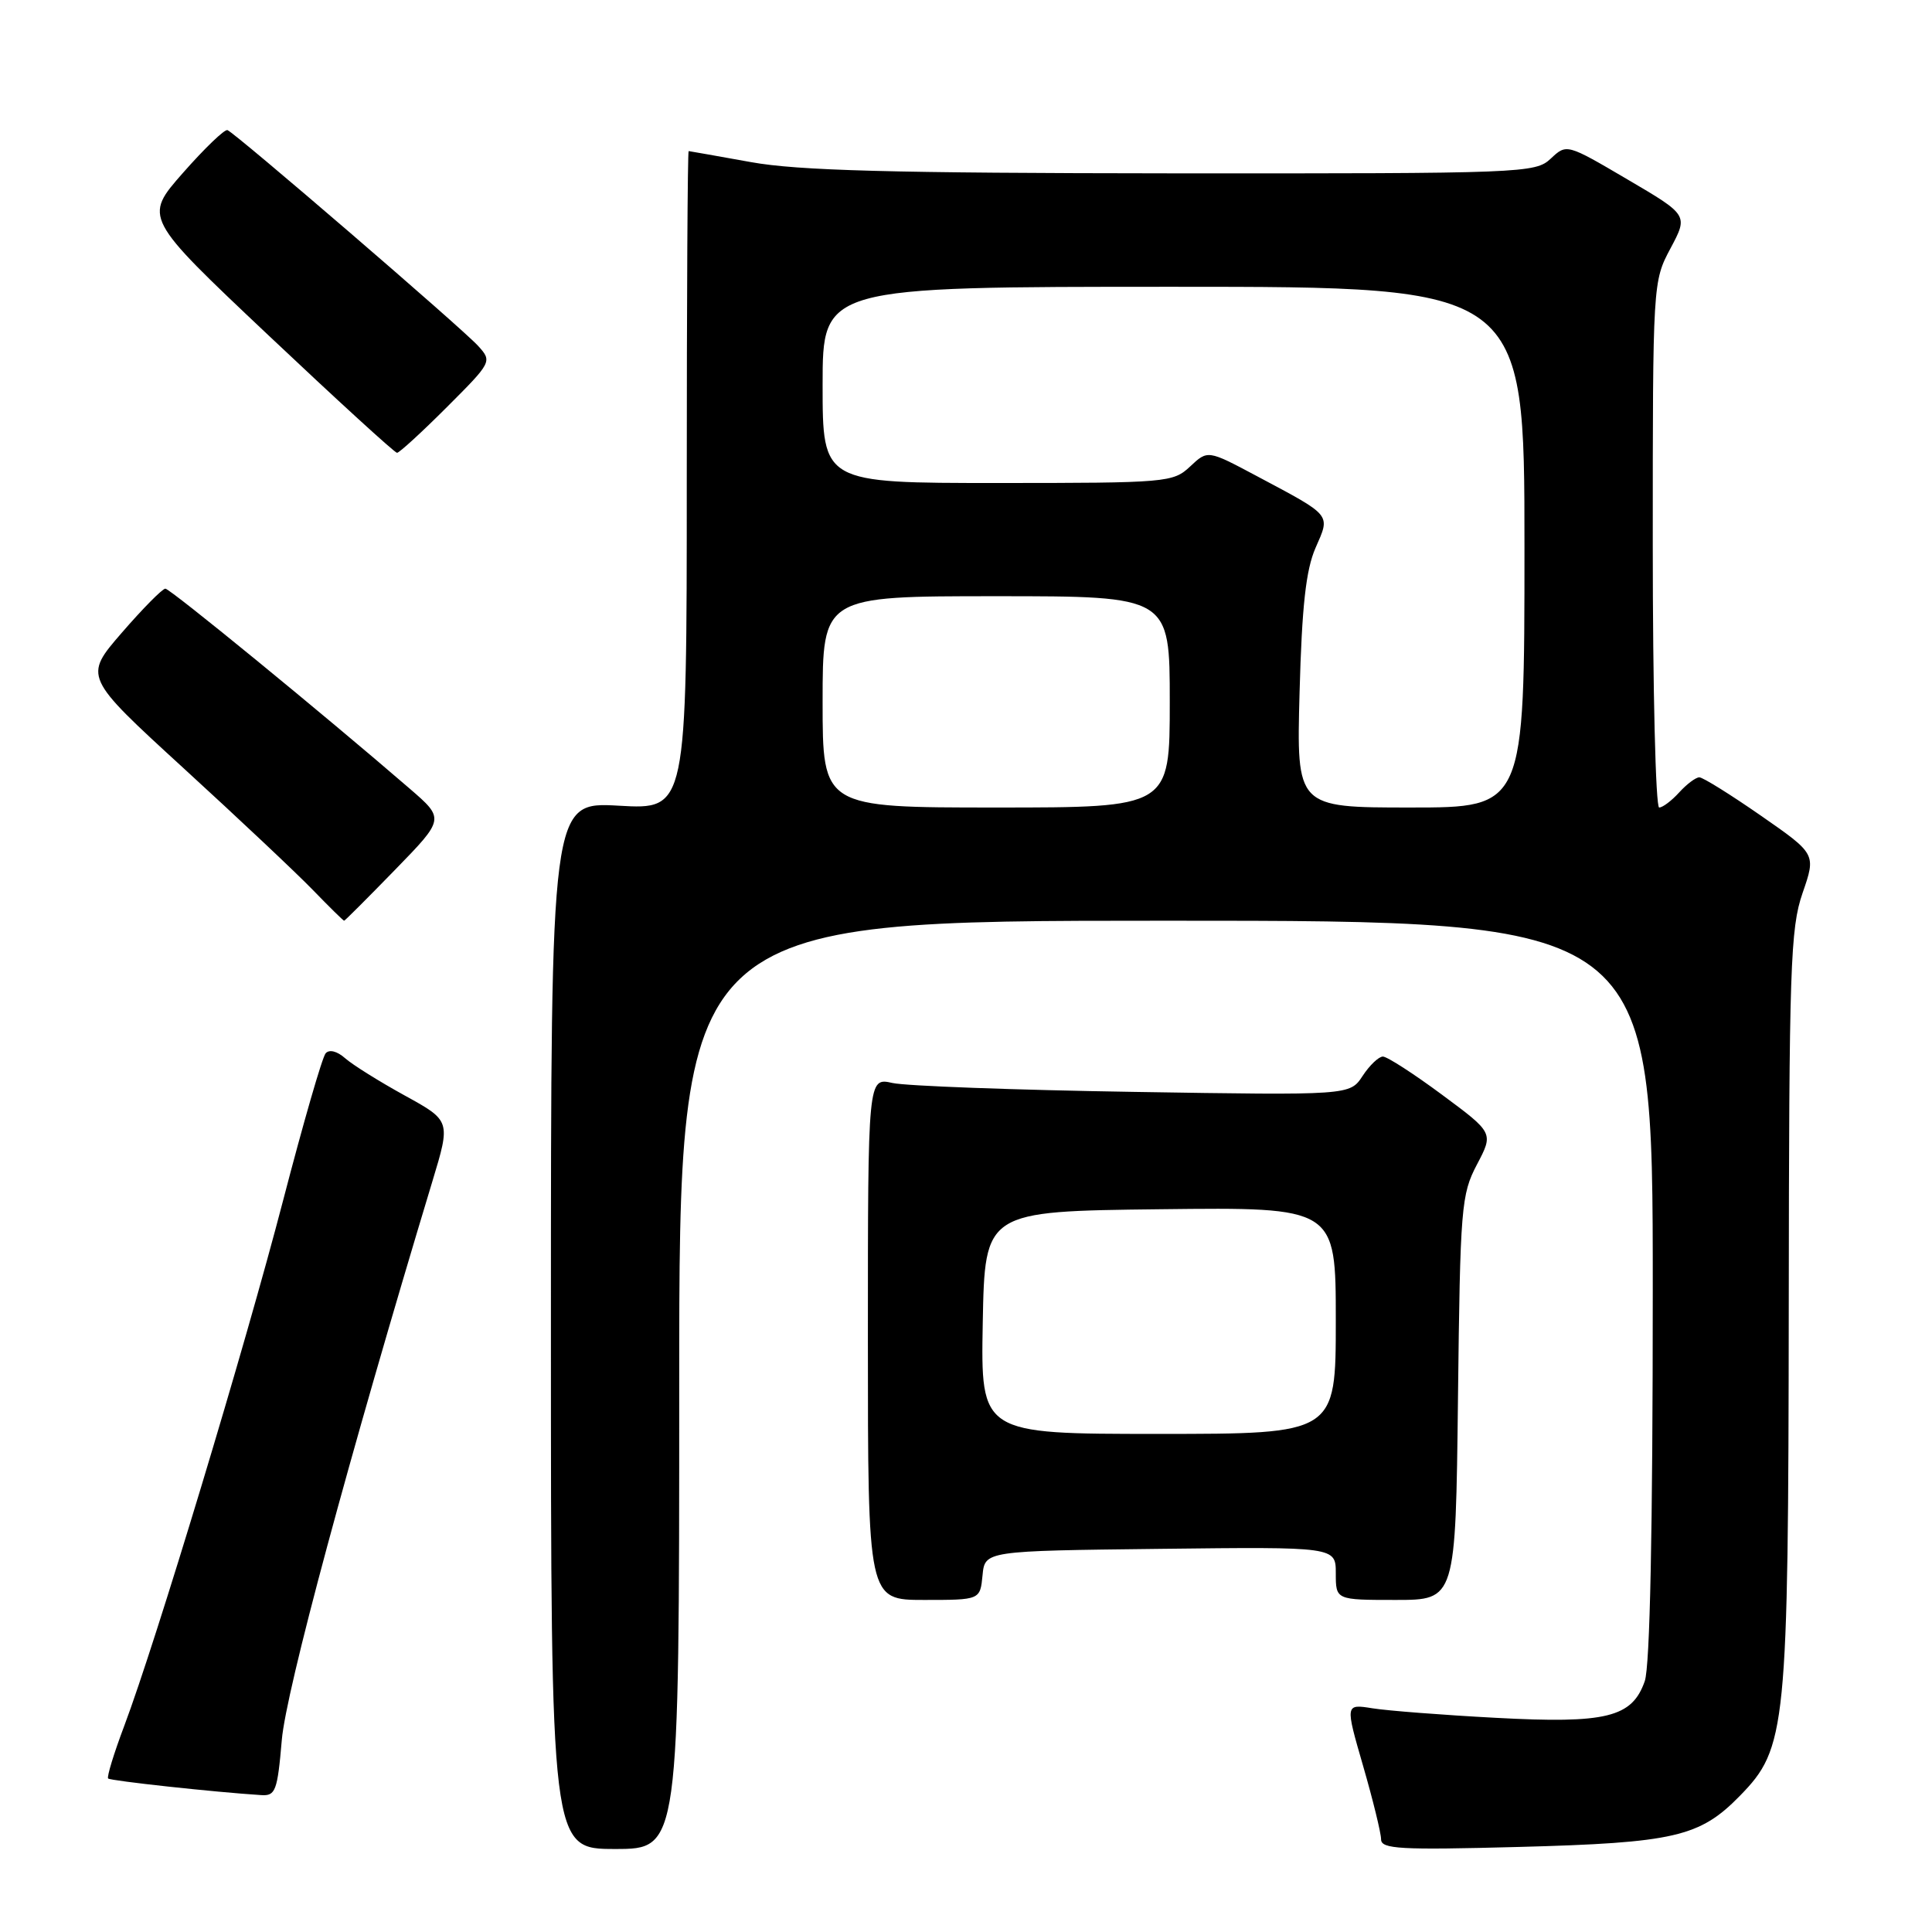 <?xml version="1.0" encoding="UTF-8" standalone="no"?>
<!DOCTYPE svg PUBLIC "-//W3C//DTD SVG 1.1//EN" "http://www.w3.org/Graphics/SVG/1.1/DTD/svg11.dtd" >
<svg xmlns="http://www.w3.org/2000/svg" xmlns:xlink="http://www.w3.org/1999/xlink" version="1.1" viewBox="0 0 256 256">
 <g >
 <path fill="currentColor"
d=" M 90.00 183.50 C 90.00 122.00 90.00 122.00 154.50 122.00 C 219.00 122.00 219.00 122.00 219.00 170.85 C 219.00 202.82 218.63 220.76 217.94 222.76 C 216.26 227.57 212.88 228.41 198.18 227.62 C 191.21 227.25 183.87 226.68 181.87 226.36 C 178.24 225.78 178.24 225.78 180.62 234.00 C 181.93 238.53 183.00 242.90 183.00 243.72 C 183.00 245.01 185.50 245.15 201.25 244.73 C 221.86 244.18 225.23 243.40 230.55 237.95 C 236.72 231.63 236.96 229.21 237.02 173.00 C 237.06 128.14 237.23 123.02 238.85 118.33 C 240.64 113.16 240.64 113.16 233.33 108.08 C 229.31 105.29 225.64 103.00 225.17 103.00 C 224.70 103.00 223.50 103.90 222.50 105.00 C 221.50 106.10 220.31 107.00 219.85 107.00 C 219.38 107.00 219.00 91.32 219.00 72.16 C 219.00 37.50 219.01 37.29 221.35 32.91 C 223.70 28.50 223.70 28.50 215.64 23.77 C 207.59 19.04 207.59 19.04 205.48 21.02 C 203.44 22.94 201.86 23.00 155.44 22.97 C 118.11 22.94 105.73 22.61 99.50 21.48 C 95.10 20.69 91.39 20.03 91.25 20.02 C 91.11 20.01 91.00 39.64 91.00 63.64 C 91.00 107.28 91.00 107.28 82.00 106.76 C 73.00 106.25 73.00 106.25 73.00 175.63 C 73.00 245.00 73.00 245.00 81.50 245.00 C 90.00 245.00 90.00 245.00 90.00 183.50 Z  M 37.34 230.56 C 37.89 224.06 46.19 193.26 57.30 156.51 C 59.72 148.51 59.72 148.51 53.61 145.15 C 50.25 143.30 46.70 141.08 45.73 140.22 C 44.67 139.28 43.63 139.02 43.15 139.57 C 42.70 140.08 40.18 148.82 37.53 159.00 C 32.44 178.56 20.64 217.60 16.46 228.70 C 15.09 232.33 14.13 235.47 14.33 235.66 C 14.64 235.97 28.45 237.47 34.60 237.86 C 36.51 237.99 36.76 237.32 37.34 230.56 Z  M 130.19 208.75 C 130.50 205.50 130.50 205.50 153.75 205.23 C 177.00 204.96 177.00 204.96 177.00 208.48 C 177.00 212.00 177.00 212.00 184.94 212.00 C 192.88 212.00 192.88 212.00 193.19 185.25 C 193.48 159.94 193.62 158.28 195.70 154.31 C 197.91 150.12 197.91 150.12 191.08 145.06 C 187.33 142.28 183.80 140.00 183.24 140.00 C 182.69 140.00 181.47 141.16 180.55 142.57 C 178.86 145.14 178.86 145.14 150.18 144.68 C 134.41 144.43 120.04 143.90 118.25 143.50 C 115.00 142.77 115.00 142.77 115.00 177.39 C 115.00 212.00 115.00 212.00 122.44 212.00 C 129.87 212.00 129.87 212.00 130.19 208.75 Z  M 52.35 115.25 C 58.92 108.50 58.92 108.50 54.29 104.50 C 42.88 94.64 22.55 78.00 21.91 78.00 C 21.52 78.00 18.92 80.63 16.14 83.84 C 11.09 89.67 11.09 89.67 24.29 101.76 C 31.56 108.41 39.28 115.68 41.45 117.92 C 43.63 120.17 45.49 122.00 45.60 122.00 C 45.70 122.00 48.74 118.96 52.35 115.25 Z  M 59.20 53.96 C 65.18 47.98 65.22 47.90 63.37 45.85 C 61.28 43.53 31.21 17.65 30.14 17.24 C 29.76 17.10 27.11 19.65 24.25 22.90 C 19.04 28.82 19.04 28.82 35.55 44.41 C 44.63 52.98 52.30 60.00 52.61 60.00 C 52.91 60.00 55.88 57.28 59.20 53.96 Z  M 109.00 93.00 C 109.00 79.00 109.00 79.00 132.00 79.00 C 155.00 79.00 155.00 79.00 155.00 93.00 C 155.00 107.00 155.00 107.00 132.00 107.00 C 109.00 107.00 109.00 107.00 109.00 93.00 Z  M 172.20 91.75 C 172.51 80.31 173.04 75.53 174.31 72.61 C 176.29 68.08 176.59 68.44 166.49 63.06 C 160.03 59.62 160.03 59.62 157.70 61.81 C 155.44 63.93 154.66 64.00 132.19 64.00 C 109.00 64.00 109.00 64.00 109.00 51.00 C 109.00 38.00 109.00 38.00 155.50 38.00 C 202.00 38.00 202.00 38.00 202.00 72.50 C 202.00 107.00 202.00 107.00 186.89 107.00 C 171.79 107.00 171.79 107.00 172.20 91.75 Z  M 130.22 175.25 C 130.50 160.50 130.50 160.50 153.75 160.23 C 177.00 159.96 177.00 159.96 177.00 174.98 C 177.00 190.00 177.00 190.00 153.47 190.00 C 129.95 190.00 129.95 190.00 130.22 175.25 Z "/>
</g>
</svg>
